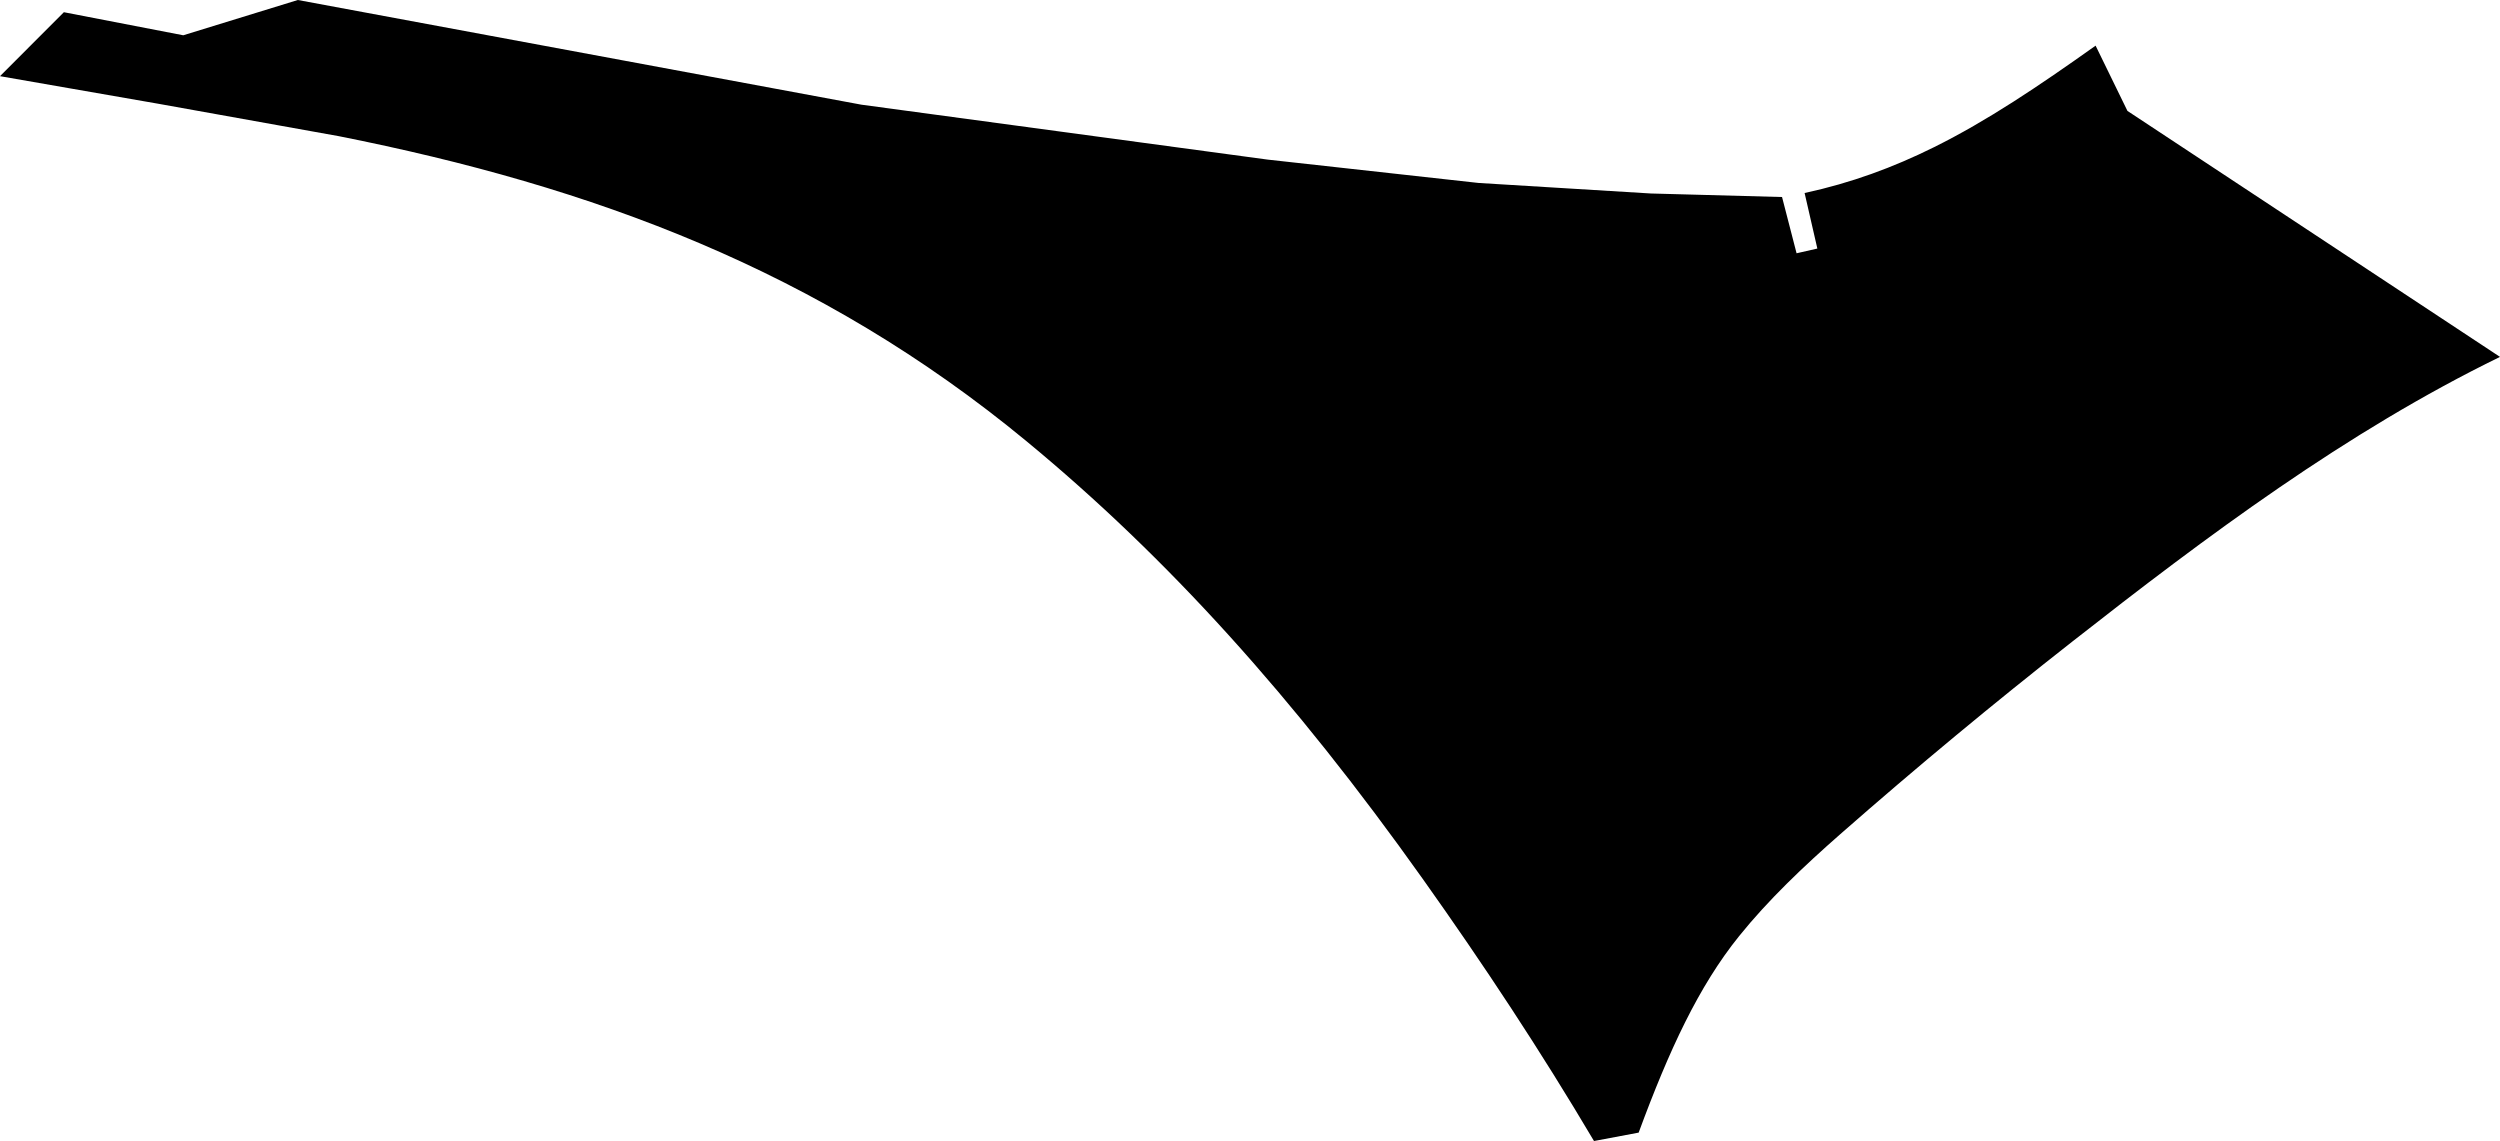 <?xml version="1.0" encoding="utf-8"?>
<!-- Generator: Adobe Illustrator 22.1.0, SVG Export Plug-In . SVG Version: 6.00 Build 0)  -->
<svg version="1.1" id="Layer_1" xmlns="http://www.w3.org/2000/svg" xmlns:xlink="http://www.w3.org/1999/xlink" x="0px" y="0px"
	 width="1314.199px" height="599.811px" viewBox="0 0 1314.199 599.811" enable-background="new 0 0 1314.199 599.811"
	 xml:space="preserve">
<path d="M1314.199,187.614c-80.716,39.351-154.232,94.279-224.719,149.567c-41.434,32.499-81.886,66.054-122.01,101.26
	c-19.545,17.15-38.027,34.739-53.32,53.738c-21.128,26.248-36.651,59.585-52.741,103.215l-23.48,4.417
	c-27.983-47.282-57.957-92.67-89.972-137.724c-67.975-95.658-134.434-169.12-208.282-230.092
	C430.536,141.883,311.258,98.044,178.088,71.578L83.38,54.57L0,40.042L33.58,6.419l62.75,12.127L156.572,0l296.257,55.029
	l213.517,28.868l110.896,12.28l90.592,5.538l68.949,1.857l7.639,29.573l10.923-2.482l-6.701-29.196
	c24.646-5.332,46.659-13.482,68.021-24.085c27.947-13.87,54.782-31.938,84.95-53.384l16.742,34.31L1314.199,187.614z"/>
</svg>
